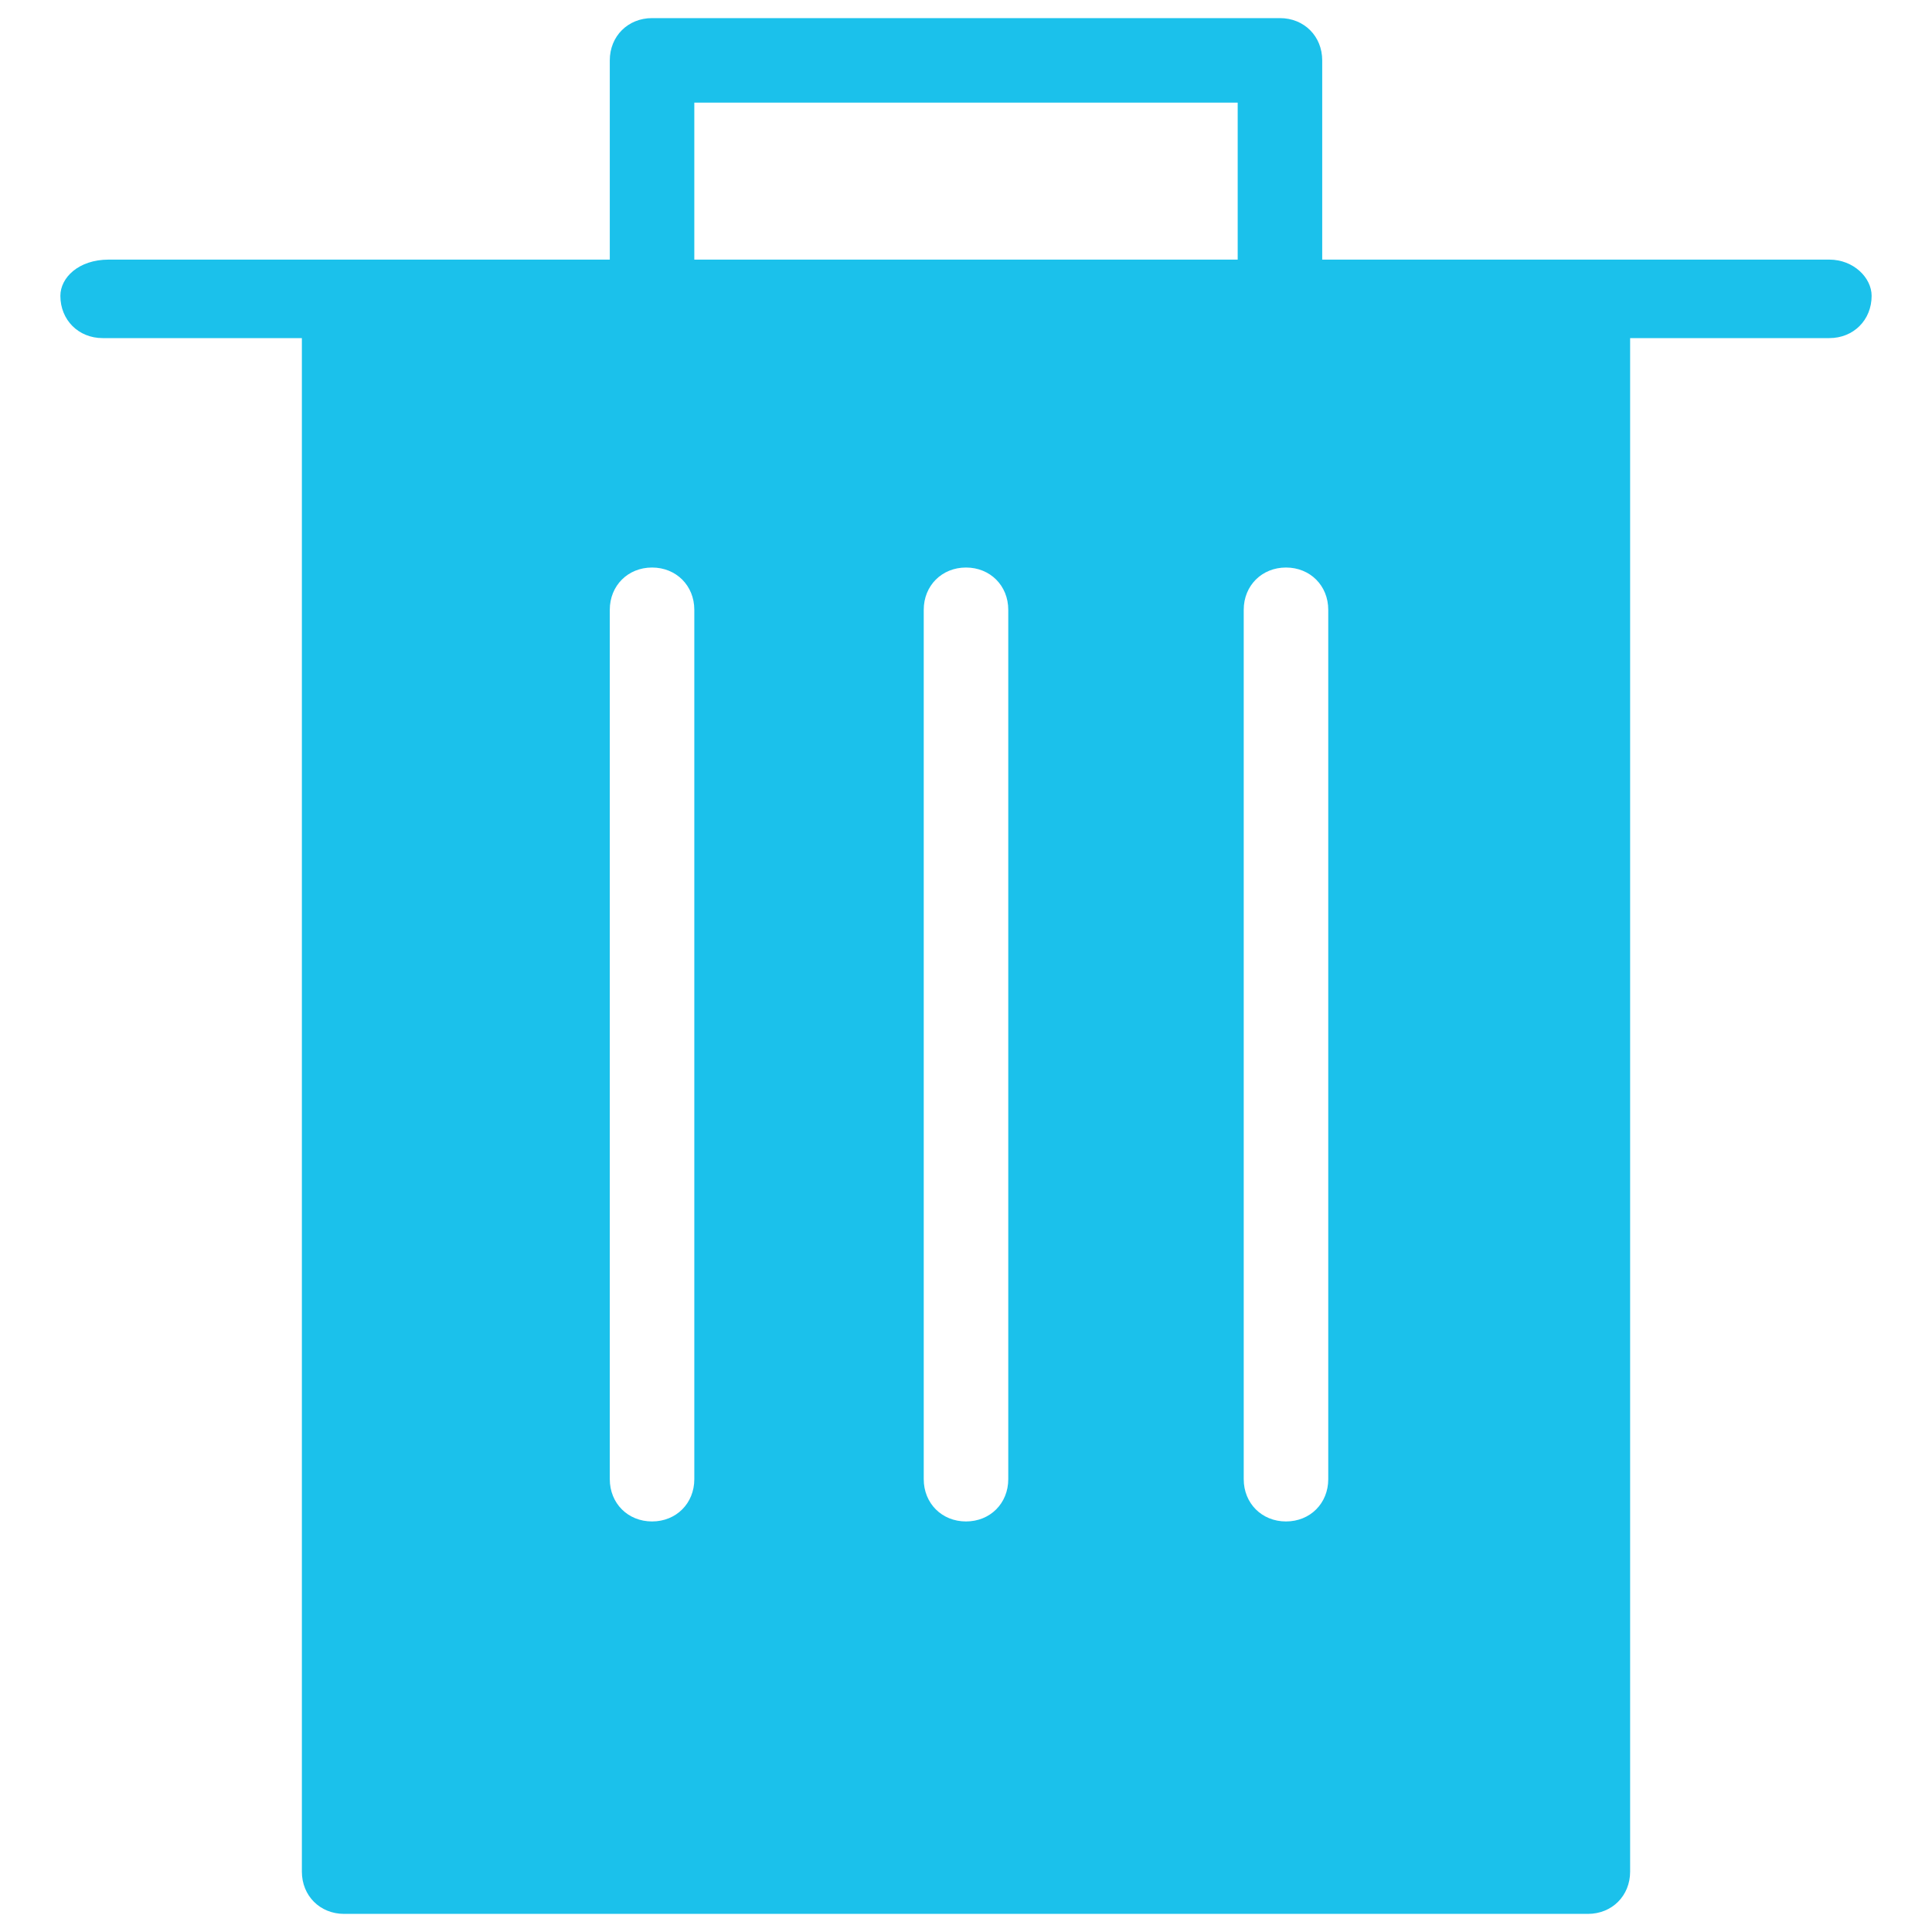 <?xml version="1.0" encoding="utf-8"?>
<!-- Generator: Adobe Illustrator 19.2.1, SVG Export Plug-In . SVG Version: 6.00 Build 0)  -->
<svg version="1.1" id="Layer_1" xmlns="http://www.w3.org/2000/svg" xmlns:xlink="http://www.w3.org/1999/xlink" x="0px" y="0px"
	 viewBox="0 0 32 32" style="enable-background:new 0 0 32 32;" xml:space="preserve">
<style type="text/css">
	.st0{fill:#1BC1EB;}
</style>
<path class="st0" d="M30.3,4.3h-3.9h-4.5V1c0-0.4-0.3-0.7-0.7-0.7H16h-5.2c-0.4,0-0.7,0.3-0.7,0.7v3.3H5.6H1.8C1.3,4.3,1,4.6,1,4.9
	c0,0.4,0.3,0.7,0.7,0.7H5V31c0,0.4,0.3,0.7,0.7,0.7H16h10.3c0.4,0,0.7-0.3,0.7-0.7V5.6h3.3c0.4,0,0.7-0.3,0.7-0.7
	C31,4.6,30.7,4.3,30.3,4.3z M11.5,24.5c0,0.4-0.3,0.7-0.7,0.7c-0.4,0-0.7-0.3-0.7-0.7V10.1c0-0.4,0.3-0.7,0.7-0.7
	c0.4,0,0.7,0.3,0.7,0.7V24.5z M11.5,1.7H16h4.5v2.6H16h-4.5V1.7z M16.7,24.5c0,0.4-0.3,0.7-0.7,0.7c-0.4,0-0.7-0.3-0.7-0.7V10.1
	c0-0.4,0.3-0.7,0.7-0.7c0.4,0,0.7,0.3,0.7,0.7V24.5z M22,24.5c0,0.4-0.3,0.7-0.7,0.7c-0.4,0-0.7-0.3-0.7-0.7V10.1
	c0-0.4,0.3-0.7,0.7-0.7c0.4,0,0.7,0.3,0.7,0.7V24.5z"/>
</svg>
